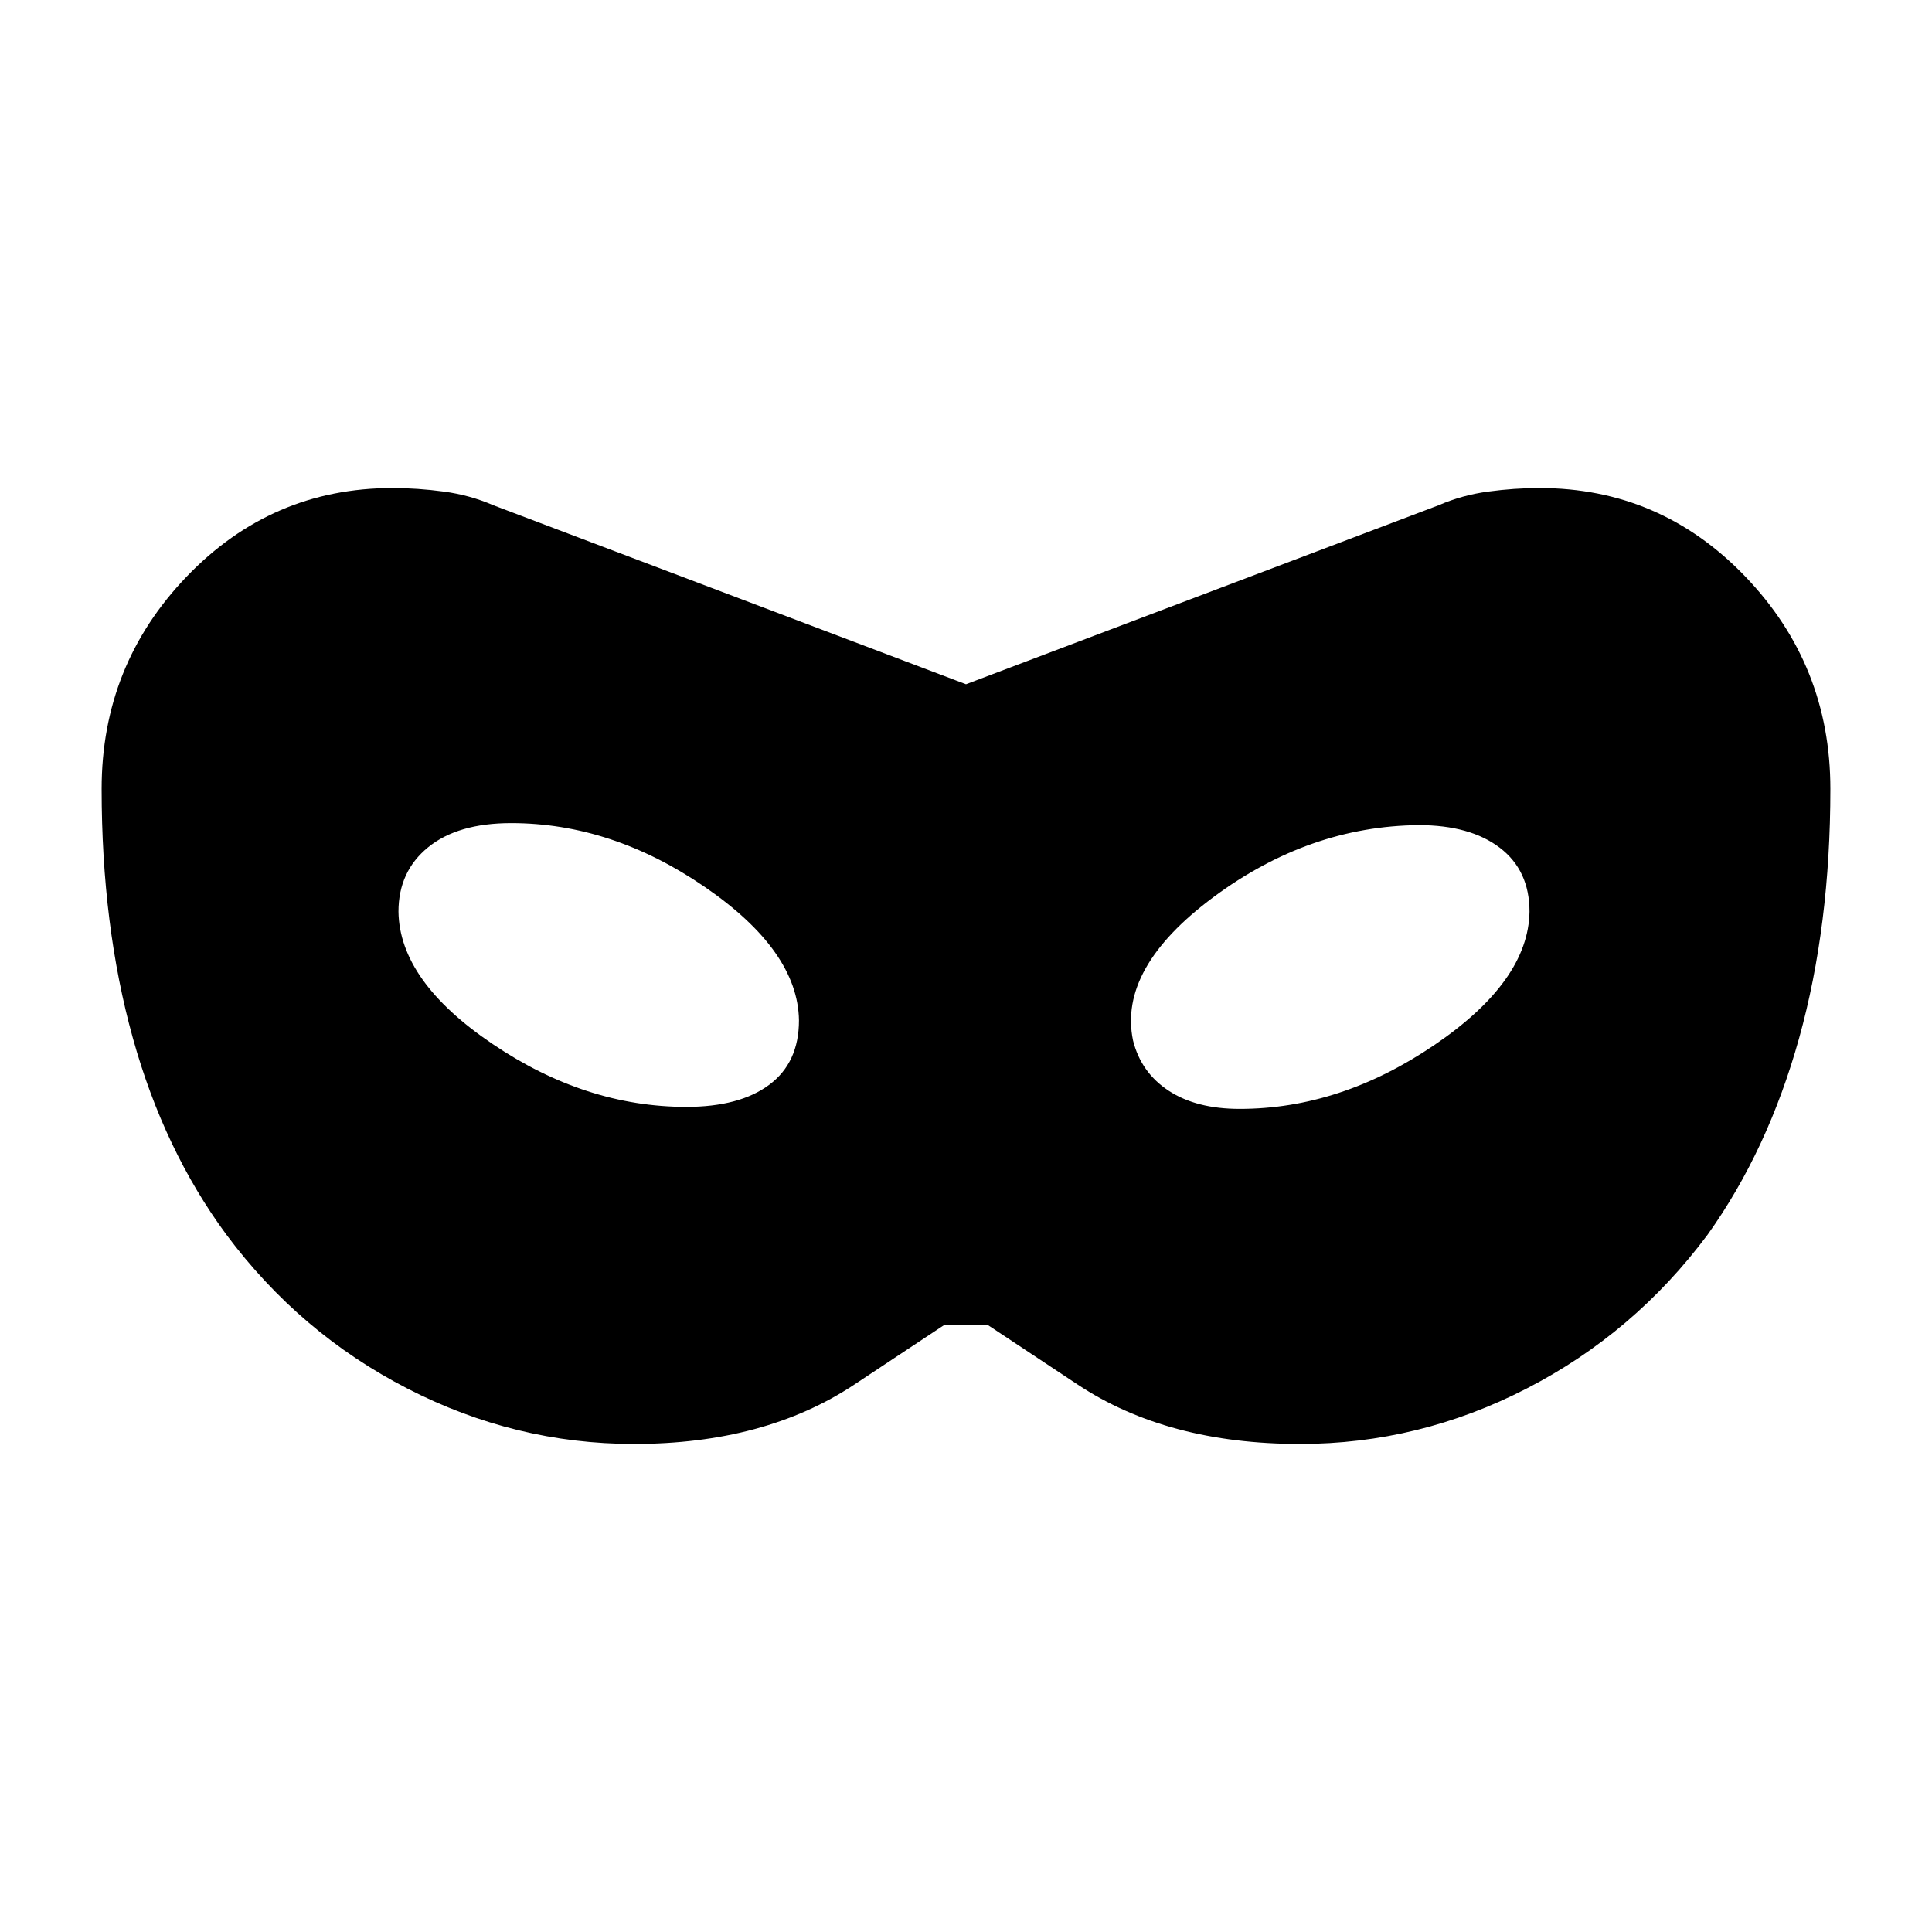 <svg xmlns="http://www.w3.org/2000/svg" height="20" viewBox="0 -960 960 960" width="20"><path d="M315-242.5q-59 0-112.5-27.5t-90-76.5q-31-42-46.5-97.75T50.5-568q0-61.5 42.25-105.5t102.25-44q12.5 0 25.5 1.75T245-709l235 89 235-89q11.5-5 24.5-6.75t25.5-1.75q60 0 102.25 44T909.5-568q0 68-15.5 123.75t-45.5 97.75q-36.5 49-90 76.5T646-242.5q-66 0-110.5-29.5L491-301.5h-22L424.5-272Q380-242.5 315-242.5ZM341-410q26.5 0 41.25-11T397-453q-.5-34.5-46.75-66.25T254-551q-26.5 0-41.25 12T198-507q.5 34.5 46.75 65.75T341-410Zm275 1q50 0 96.75-31.75T760-507q0-20.5-14.75-31.75T705-550q-54.5.5-102 35.75T563-443q4 16 17.75 25t35.25 9Z"/></svg>